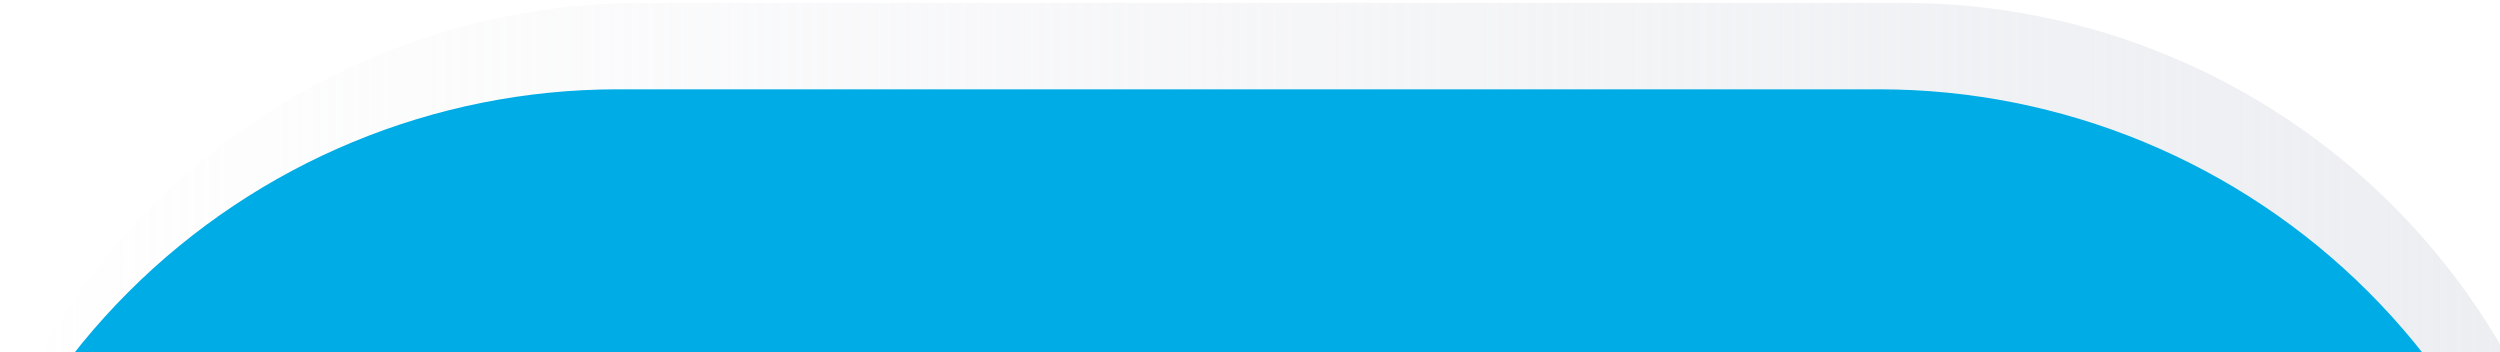 <svg width="596" height="84" viewBox="0 0 596 84" fill="none" xmlns="http://www.w3.org/2000/svg">
<path opacity="0.7" d="M618.81 165.69L-11.94 165.69C-11.94 121.929 5.443 79.961 36.387 49.017C67.331 18.074 109.299 0.69 153.06 0.69L453.77 0.69C497.53 0.69 539.499 18.074 570.442 49.017C601.386 79.961 618.77 121.929 618.77 165.69H618.81Z" fill="url(#paint0_linear_4047_1354)"/>
<path d="M613.02 186.29L-17.721 186.29C-17.721 142.529 -0.337 100.561 30.607 69.617C61.55 38.674 103.519 21.29 147.28 21.29L447.98 21.29C491.74 21.29 533.709 38.674 564.652 69.617C595.596 100.561 612.98 142.529 612.98 186.29H613.02Z" fill="#00ACE6"/>
<defs>
<linearGradient id="paint0_linear_4047_1354" x1="618.81" y1="83.17" x2="-11.94" y2="83.17" gradientUnits="userSpaceOnUse">
<stop stop-color="#E4E6EB"/>
<stop offset="1" stop-color="#E4E6EB" stop-opacity="0"/>
</linearGradient>
</defs>
</svg>
